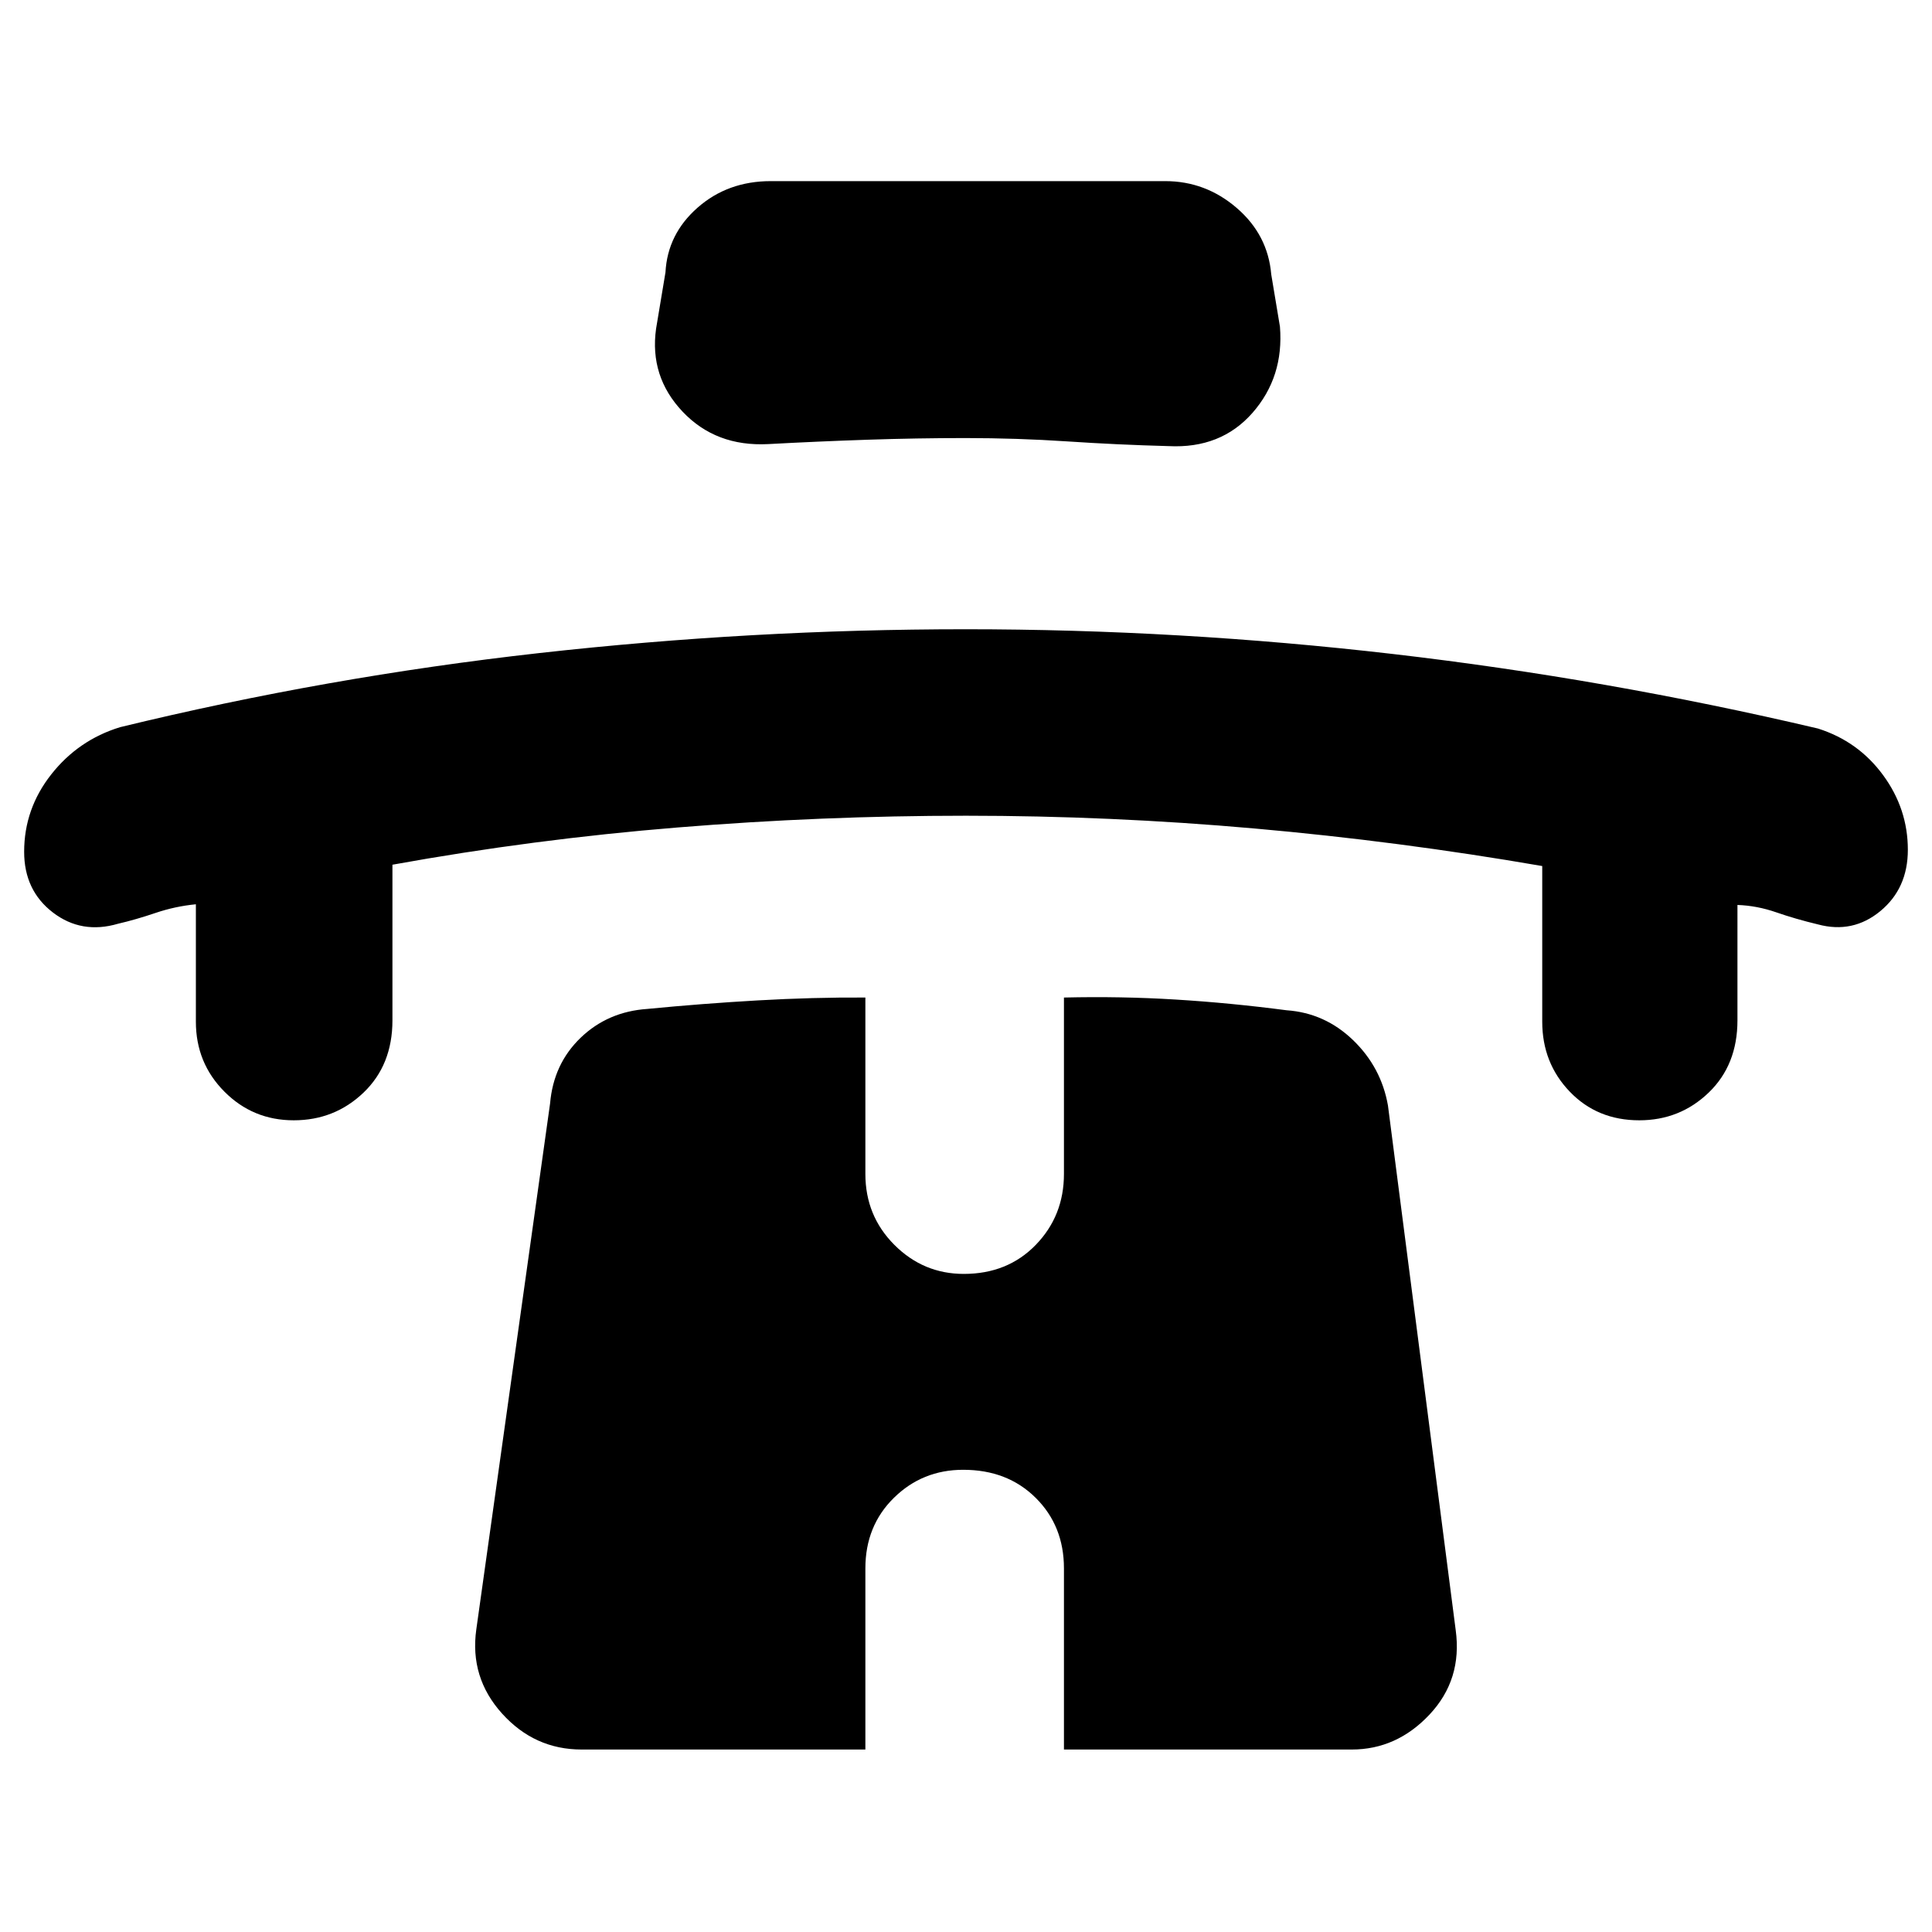 <svg xmlns="http://www.w3.org/2000/svg" height="40" viewBox="0 -960 960 960" width="40"><path d="M97.33-510.67q-10.33 1-20.16 4.34-9.84 3.33-18.5 5.33-18.17 5.33-32.42-5.61Q12-517.56 12-536.75q0-21.35 13.46-38.45 13.47-17.11 34.21-23.47 102.66-25 208.31-36.83 105.66-11.83 211.84-11.83t212.24 12.29Q798.11-622.75 903.33-598q20 6.33 32.34 23.12Q948-558.1 948-537.75q0 19.19-13.67 30.47-13.66 11.28-31 6.61-11.11-2.66-20.72-6-9.61-3.33-19.28-3.66V-453q0 22.17-14.3 35.92t-34.48 13.75q-20.9 0-34.56-14.25-13.66-14.24-13.66-34.75v-77.34Q695-542 623.33-548.33q-71.66-6.34-143.33-6.34-71.67 0-143.33 5.84Q265-543 195-530.33V-453q0 22.17-14.37 35.92-14.38 13.75-34.67 13.75t-34.46-14.25q-14.17-14.24-14.17-34.75v-58.34Zm382.34-231.66q-24 0-48.67.83t-49.33 2.17q-25.96 1.33-42.48-16.11-16.52-17.45-13.19-41.23l4.67-28q1-19 15.97-32.16Q361.61-870 383-870h196q20.03 0 35.52 13.33 15.48 13.34 17.15 33l4.33 26q2 25-13.67 42.84-15.68 17.83-41.66 16.5-25.34-.67-50.34-2.34-25-1.66-50.66-1.66Zm-1.04 512.66q-20.3 0-34.46 13.94Q430-201.8 430-180.67v90H289q-23.41 0-39.54-17.89t-12.79-41.77l36.66-261.34q1.67-19.66 15.17-32.66 13.5-13 33.17-14.34 27.33-2.66 54.78-4.23 27.44-1.57 53.55-1.43v87.66q0 20.8 14.41 35.24 14.4 14.43 34.5 14.43 21.76 0 35.76-14.43 14-14.44 14-35.24v-87.66q28.33-.67 55.5 1 27.16 1.66 55.16 5.33 19 1.33 33 14.83t17.34 32.5L723.33-150q3.34 24.55-12.99 41.94-16.32 17.39-38.67 17.39h-143v-90q0-21.13-14.04-35.06-14.05-13.94-36-13.94Z"/></svg>